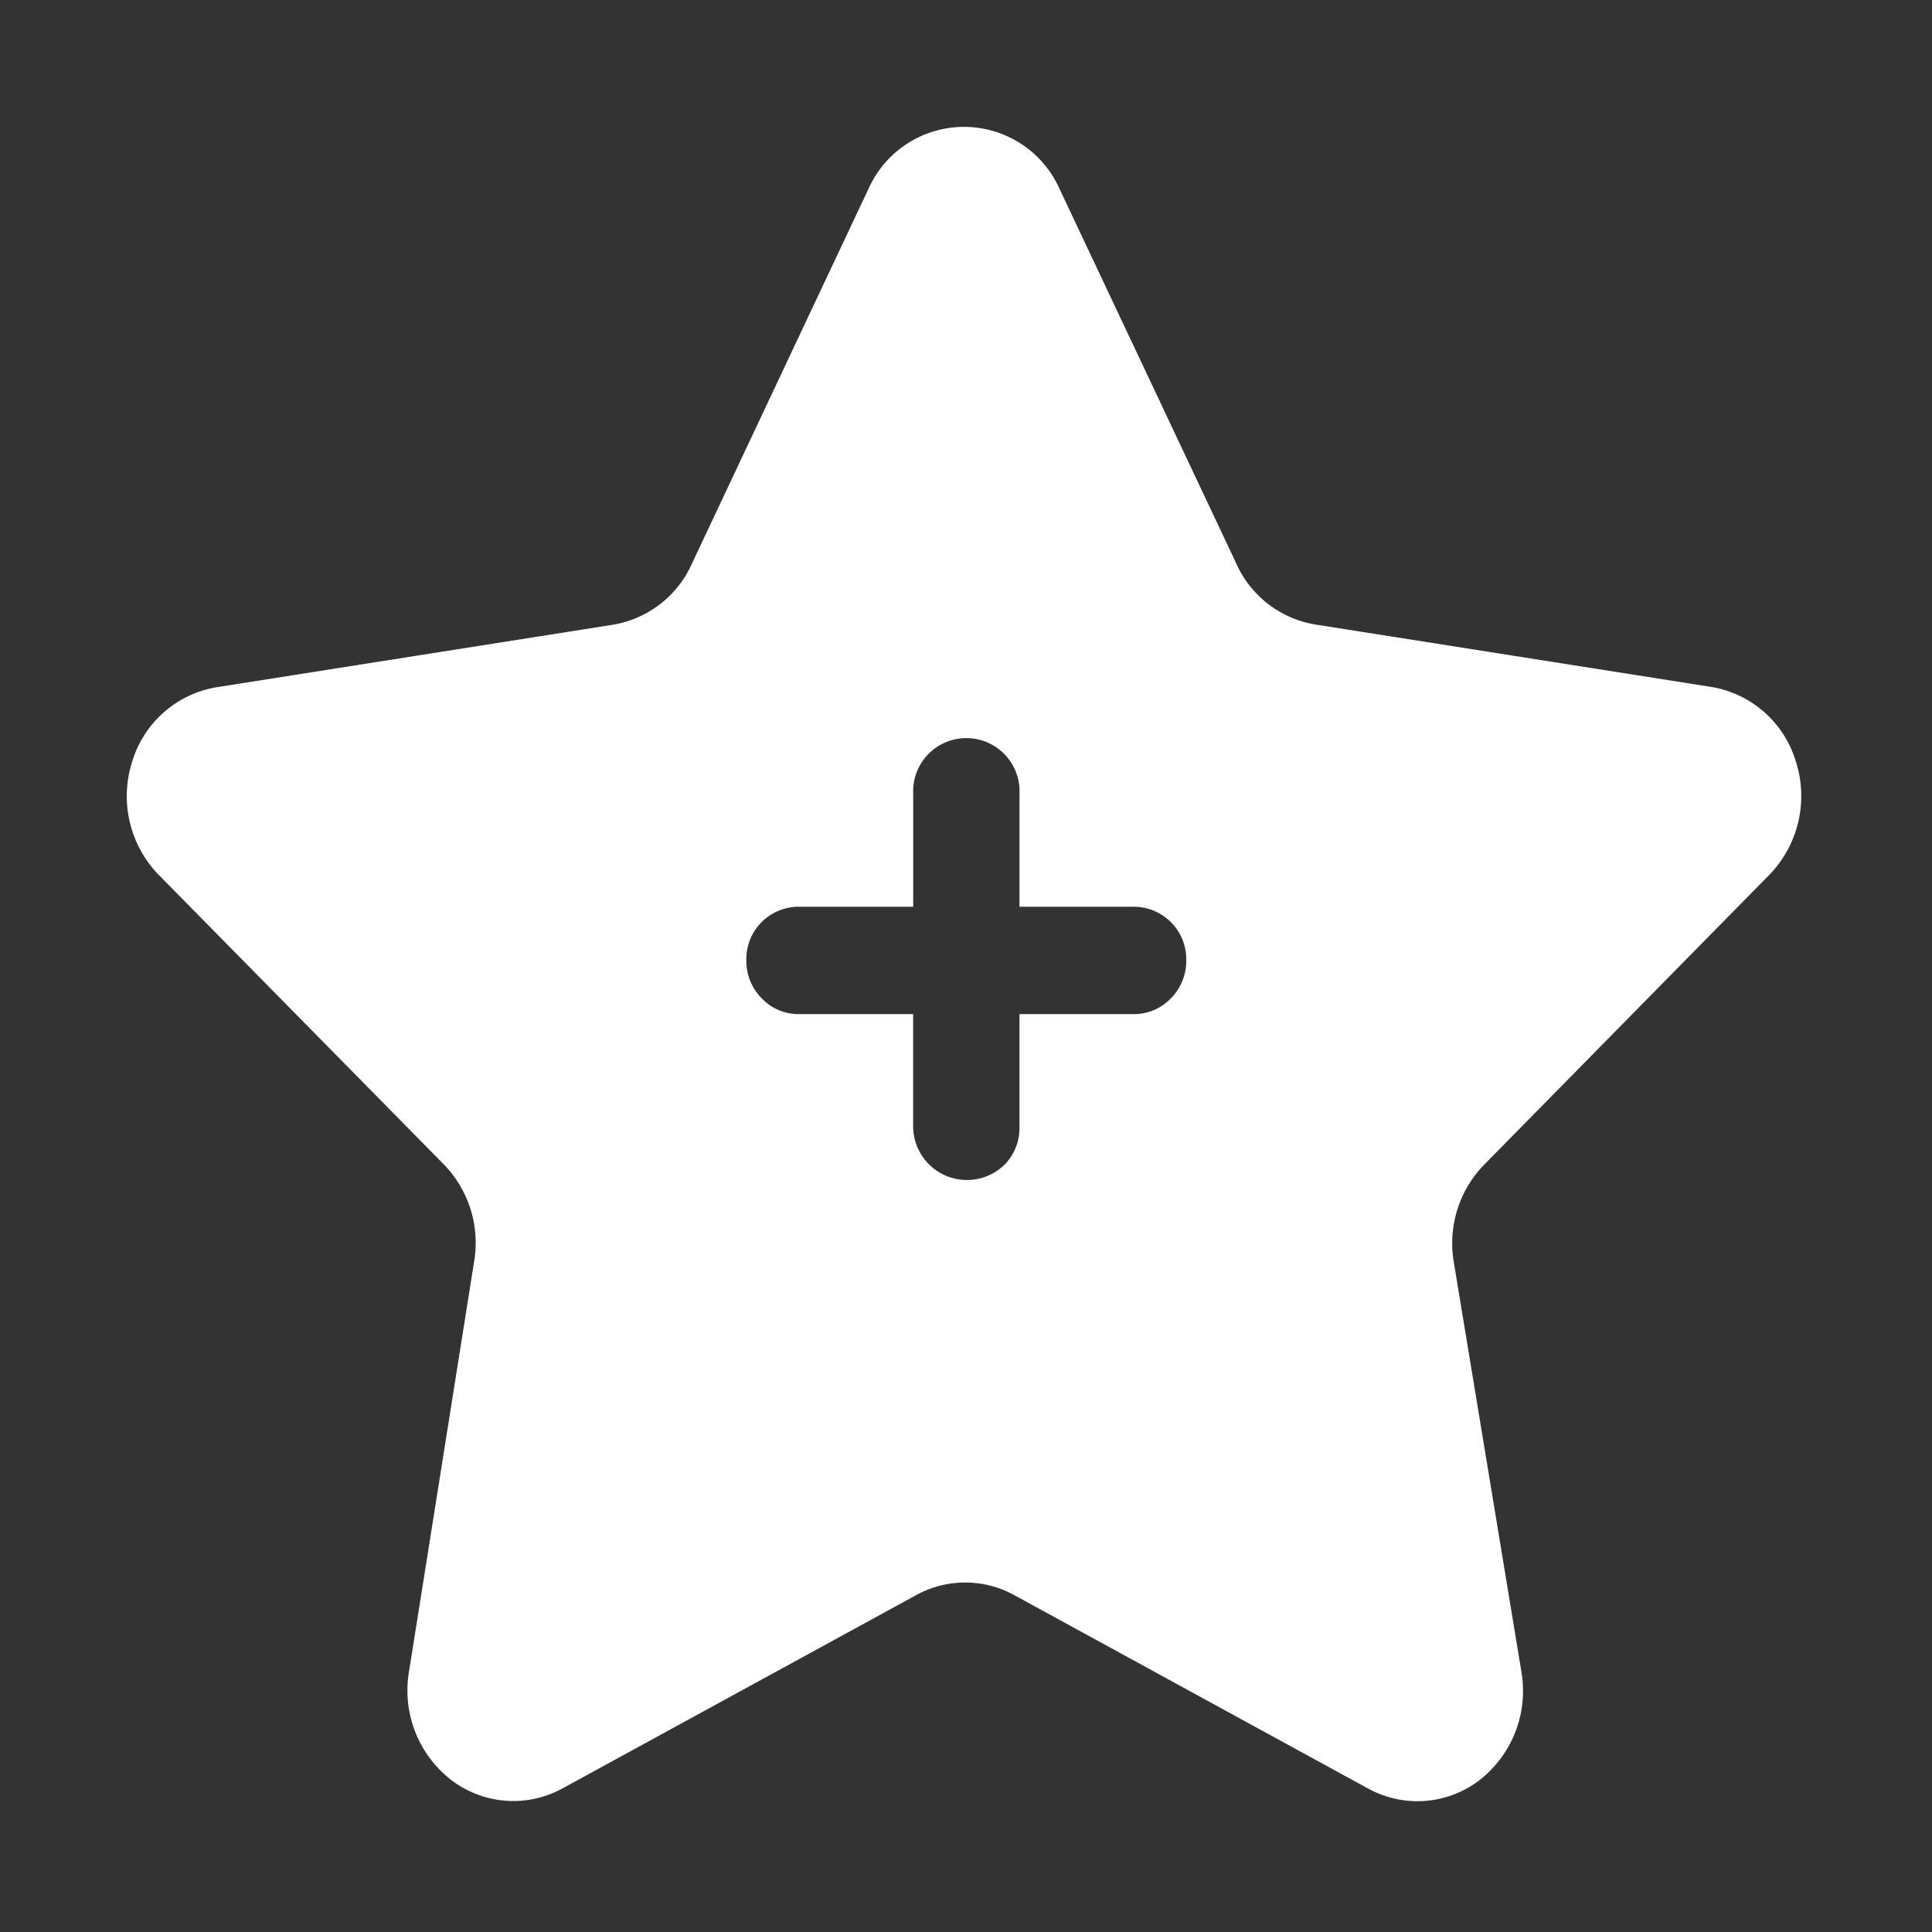 <svg id="save__menu_higher" xmlns="http://www.w3.org/2000/svg" width="30" height="30" viewBox="0 0 30 30">
  <rect x="0" y="0" width="30" height="30" fill="#333333" stroke="none"/>
  <rect id="bound" width="30" height="30" fill="none"/>
  <g id="Group_11502" data-name="Group 11502" transform="translate(-5530.525 2325.59)">
    <path id="Subtraction_61" data-name="Subtraction 61" d="M20.035,26a1.6,1.6,0,0,1-.766-.2l-5.489-3a1.579,1.579,0,0,0-1.523,0l-5.489,3a1.588,1.588,0,0,1-1.73-.129A1.759,1.759,0,0,1,4.38,24l1.012-6.372a1.747,1.747,0,0,0-.473-1.52L.48,11.6A1.755,1.755,0,0,1,.086,9.85,1.653,1.653,0,0,1,1.409,8.7l6.139-.968a1.64,1.64,0,0,0,1.236-.968L11.523.95a1.624,1.624,0,0,1,2.954,0l2.741,5.81a1.638,1.638,0,0,0,1.235.968l6.14.968A1.653,1.653,0,0,1,25.915,9.85,1.757,1.757,0,0,1,25.52,11.6l-4.44,4.513a1.748,1.748,0,0,0-.474,1.52L21.657,24A1.759,1.759,0,0,1,21,25.677,1.587,1.587,0,0,1,20.035,26ZM10.446,12.111a.813.813,0,0,0-.826.826.825.825,0,0,0,.238.595.789.789,0,0,0,.589.246H12.21v1.75a.836.836,0,0,0,1.42.588.811.811,0,0,0,.231-.588v-1.75h1.764a.788.788,0,0,0,.588-.246.822.822,0,0,0,.238-.595.815.815,0,0,0-.826-.826H13.862V10.347a.826.826,0,1,0-1.651,0v1.764Z" transform="translate(5532.494 -2323.621)" fill="#fff" stroke="rgba(0,0,0,0)" stroke-miterlimit="10" stroke-width="1"/>
  </g>
</svg>
